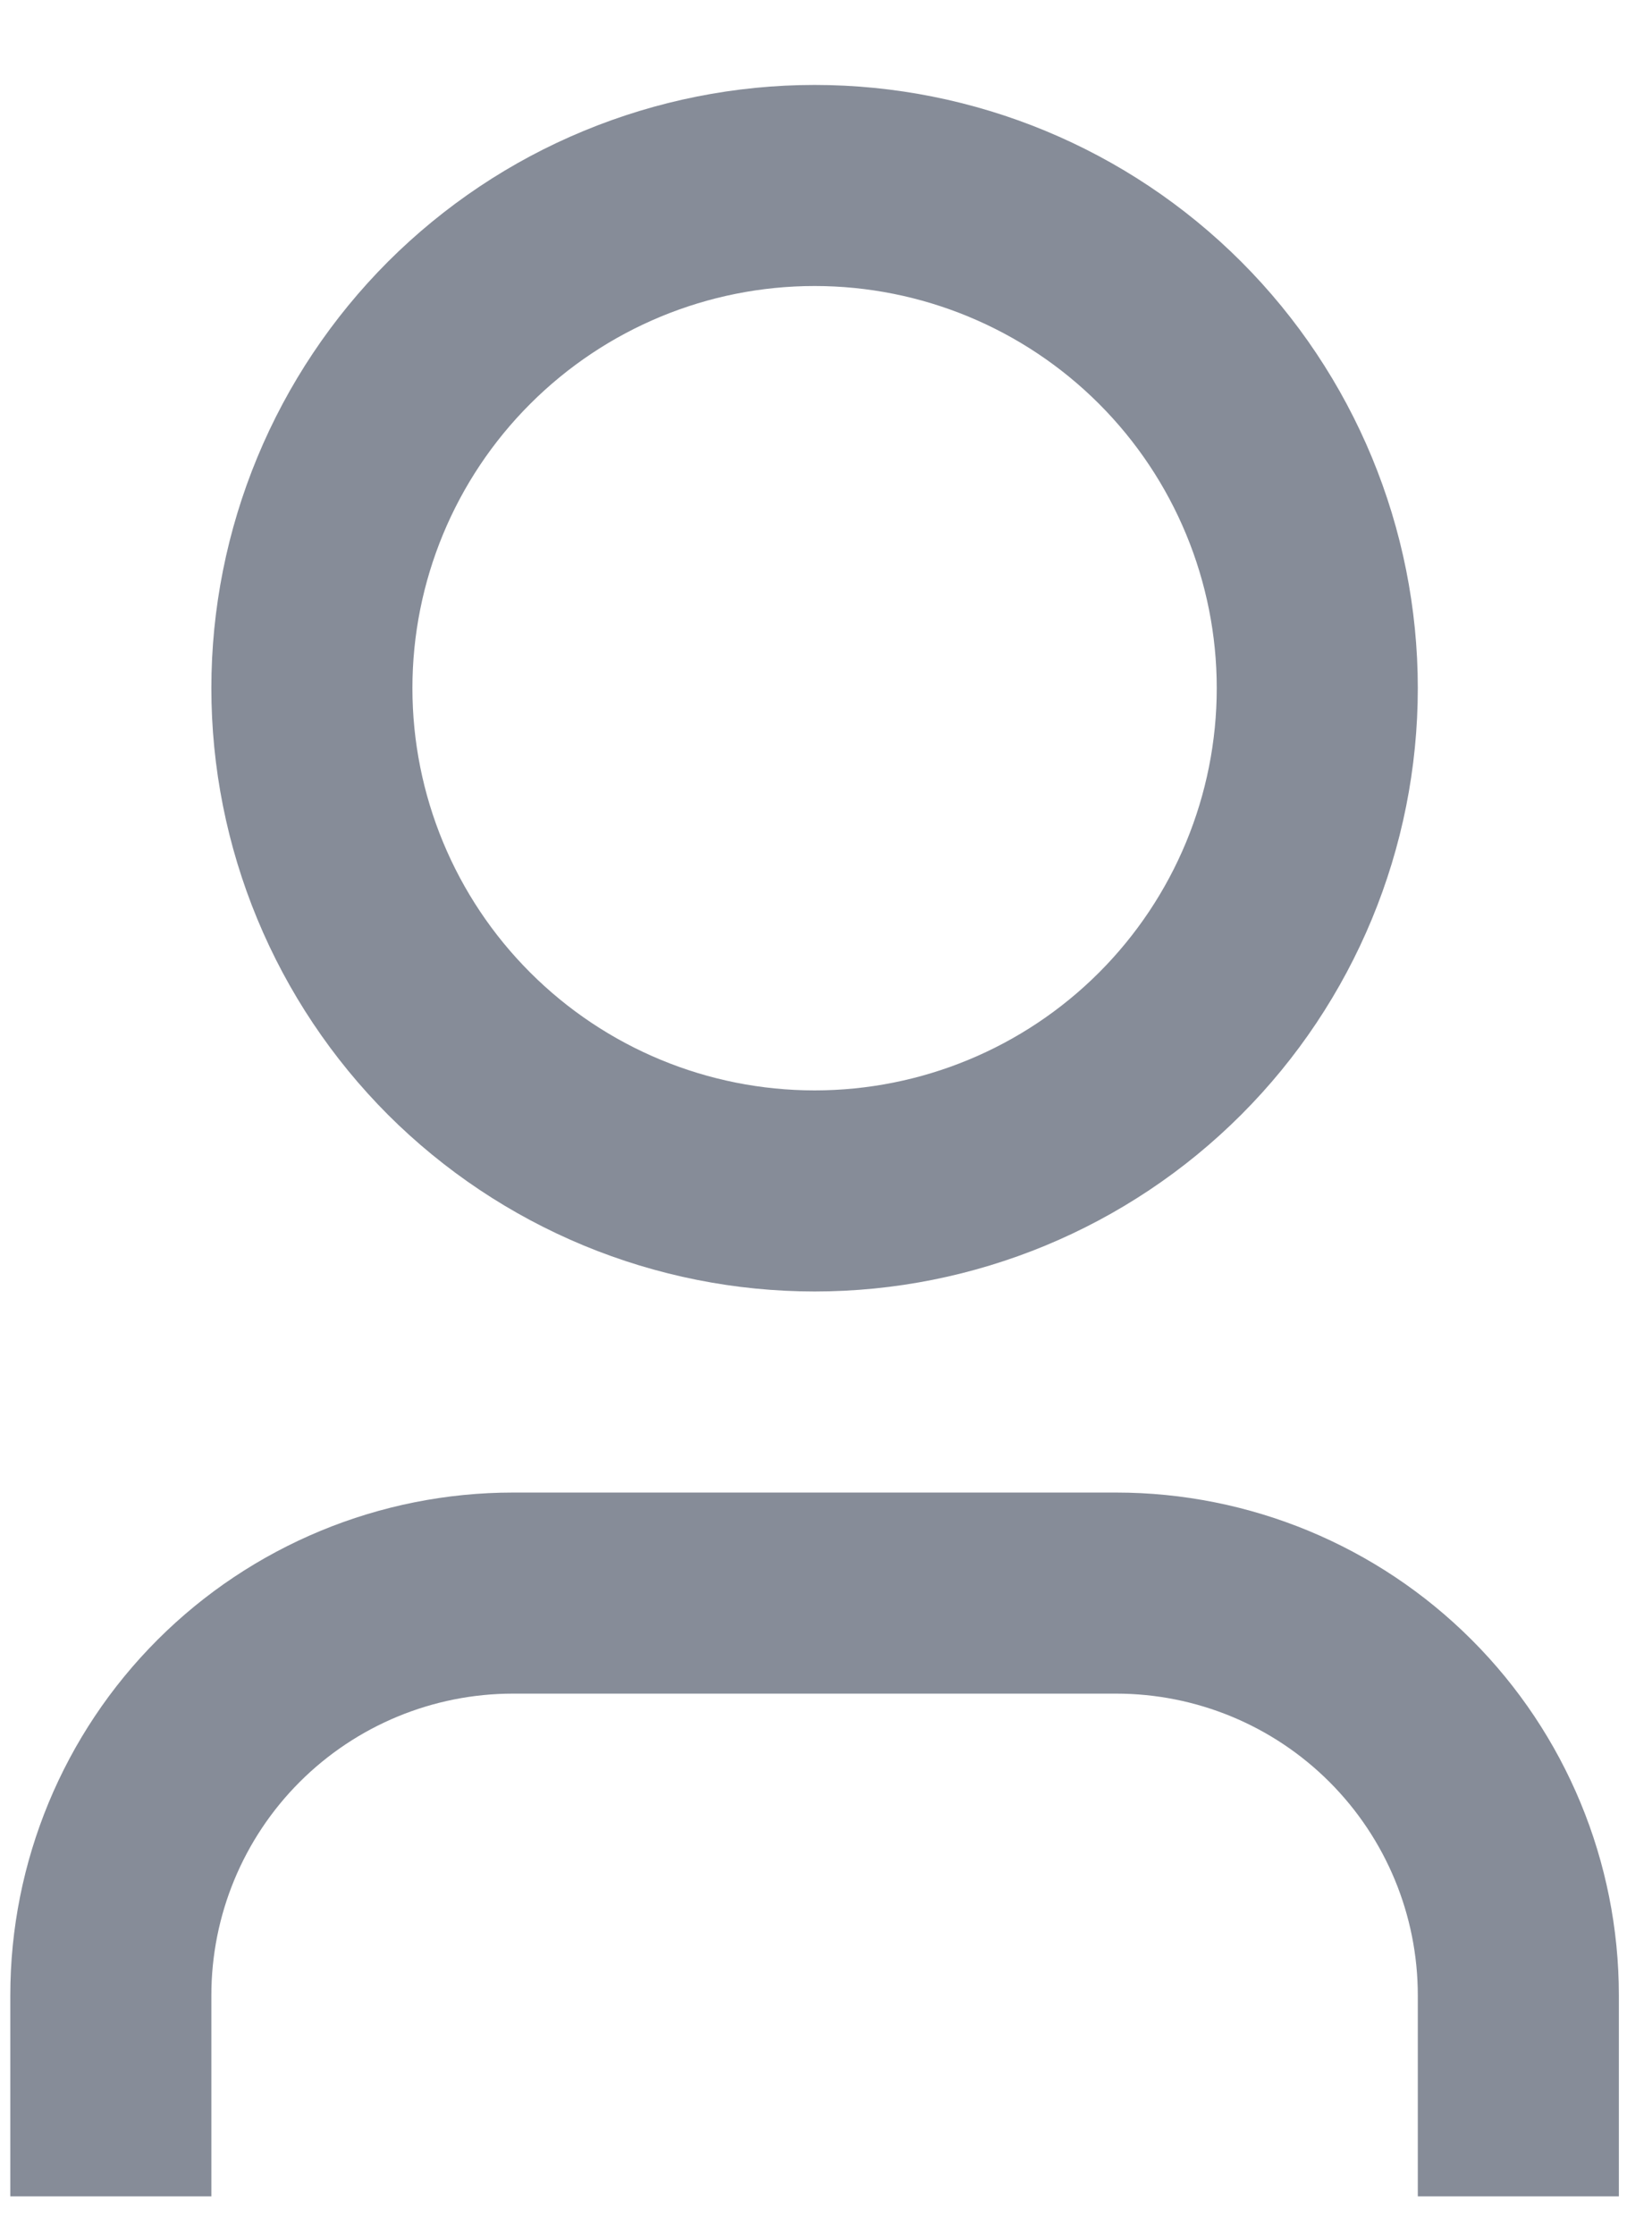 <svg width="17" height="23" viewBox="0 0 17 23" fill="none" xmlns="http://www.w3.org/2000/svg">
<path d="M16.659 22.6H14.59V20.531C14.59 19.708 14.263 18.918 13.681 18.336C13.099 17.754 12.31 17.427 11.486 17.427H5.279C4.456 17.427 3.666 17.754 3.084 18.336C2.502 18.918 2.175 19.708 2.175 20.531V22.6H0.106V20.531C0.106 19.159 0.651 17.843 1.621 16.873C2.591 15.903 3.907 15.358 5.279 15.358H11.486C12.858 15.358 14.174 15.903 15.144 16.873C16.114 17.843 16.659 19.159 16.659 20.531V22.6ZM8.383 13.289C7.568 13.289 6.76 13.128 6.007 12.816C5.254 12.504 4.57 12.047 3.993 11.471C3.417 10.894 2.96 10.21 2.648 9.457C2.336 8.704 2.175 7.897 2.175 7.081C2.175 6.266 2.336 5.459 2.648 4.706C2.96 3.953 3.417 3.269 3.993 2.692C4.57 2.116 5.254 1.658 6.007 1.347C6.76 1.035 7.568 0.874 8.383 0.874C10.029 0.874 11.608 1.528 12.772 2.692C13.936 3.856 14.59 5.435 14.59 7.081C14.59 8.728 13.936 10.307 12.772 11.471C11.608 12.635 10.029 13.289 8.383 13.289ZM8.383 11.22C9.48 11.22 10.533 10.784 11.309 10.008C12.085 9.232 12.521 8.179 12.521 7.081C12.521 5.984 12.085 4.931 11.309 4.155C10.533 3.379 9.48 2.943 8.383 2.943C7.285 2.943 6.233 3.379 5.457 4.155C4.68 4.931 4.244 5.984 4.244 7.081C4.244 8.179 4.68 9.232 5.457 10.008C6.233 10.784 7.285 11.22 8.383 11.22Z" fill="#868C98"/>
</svg>
